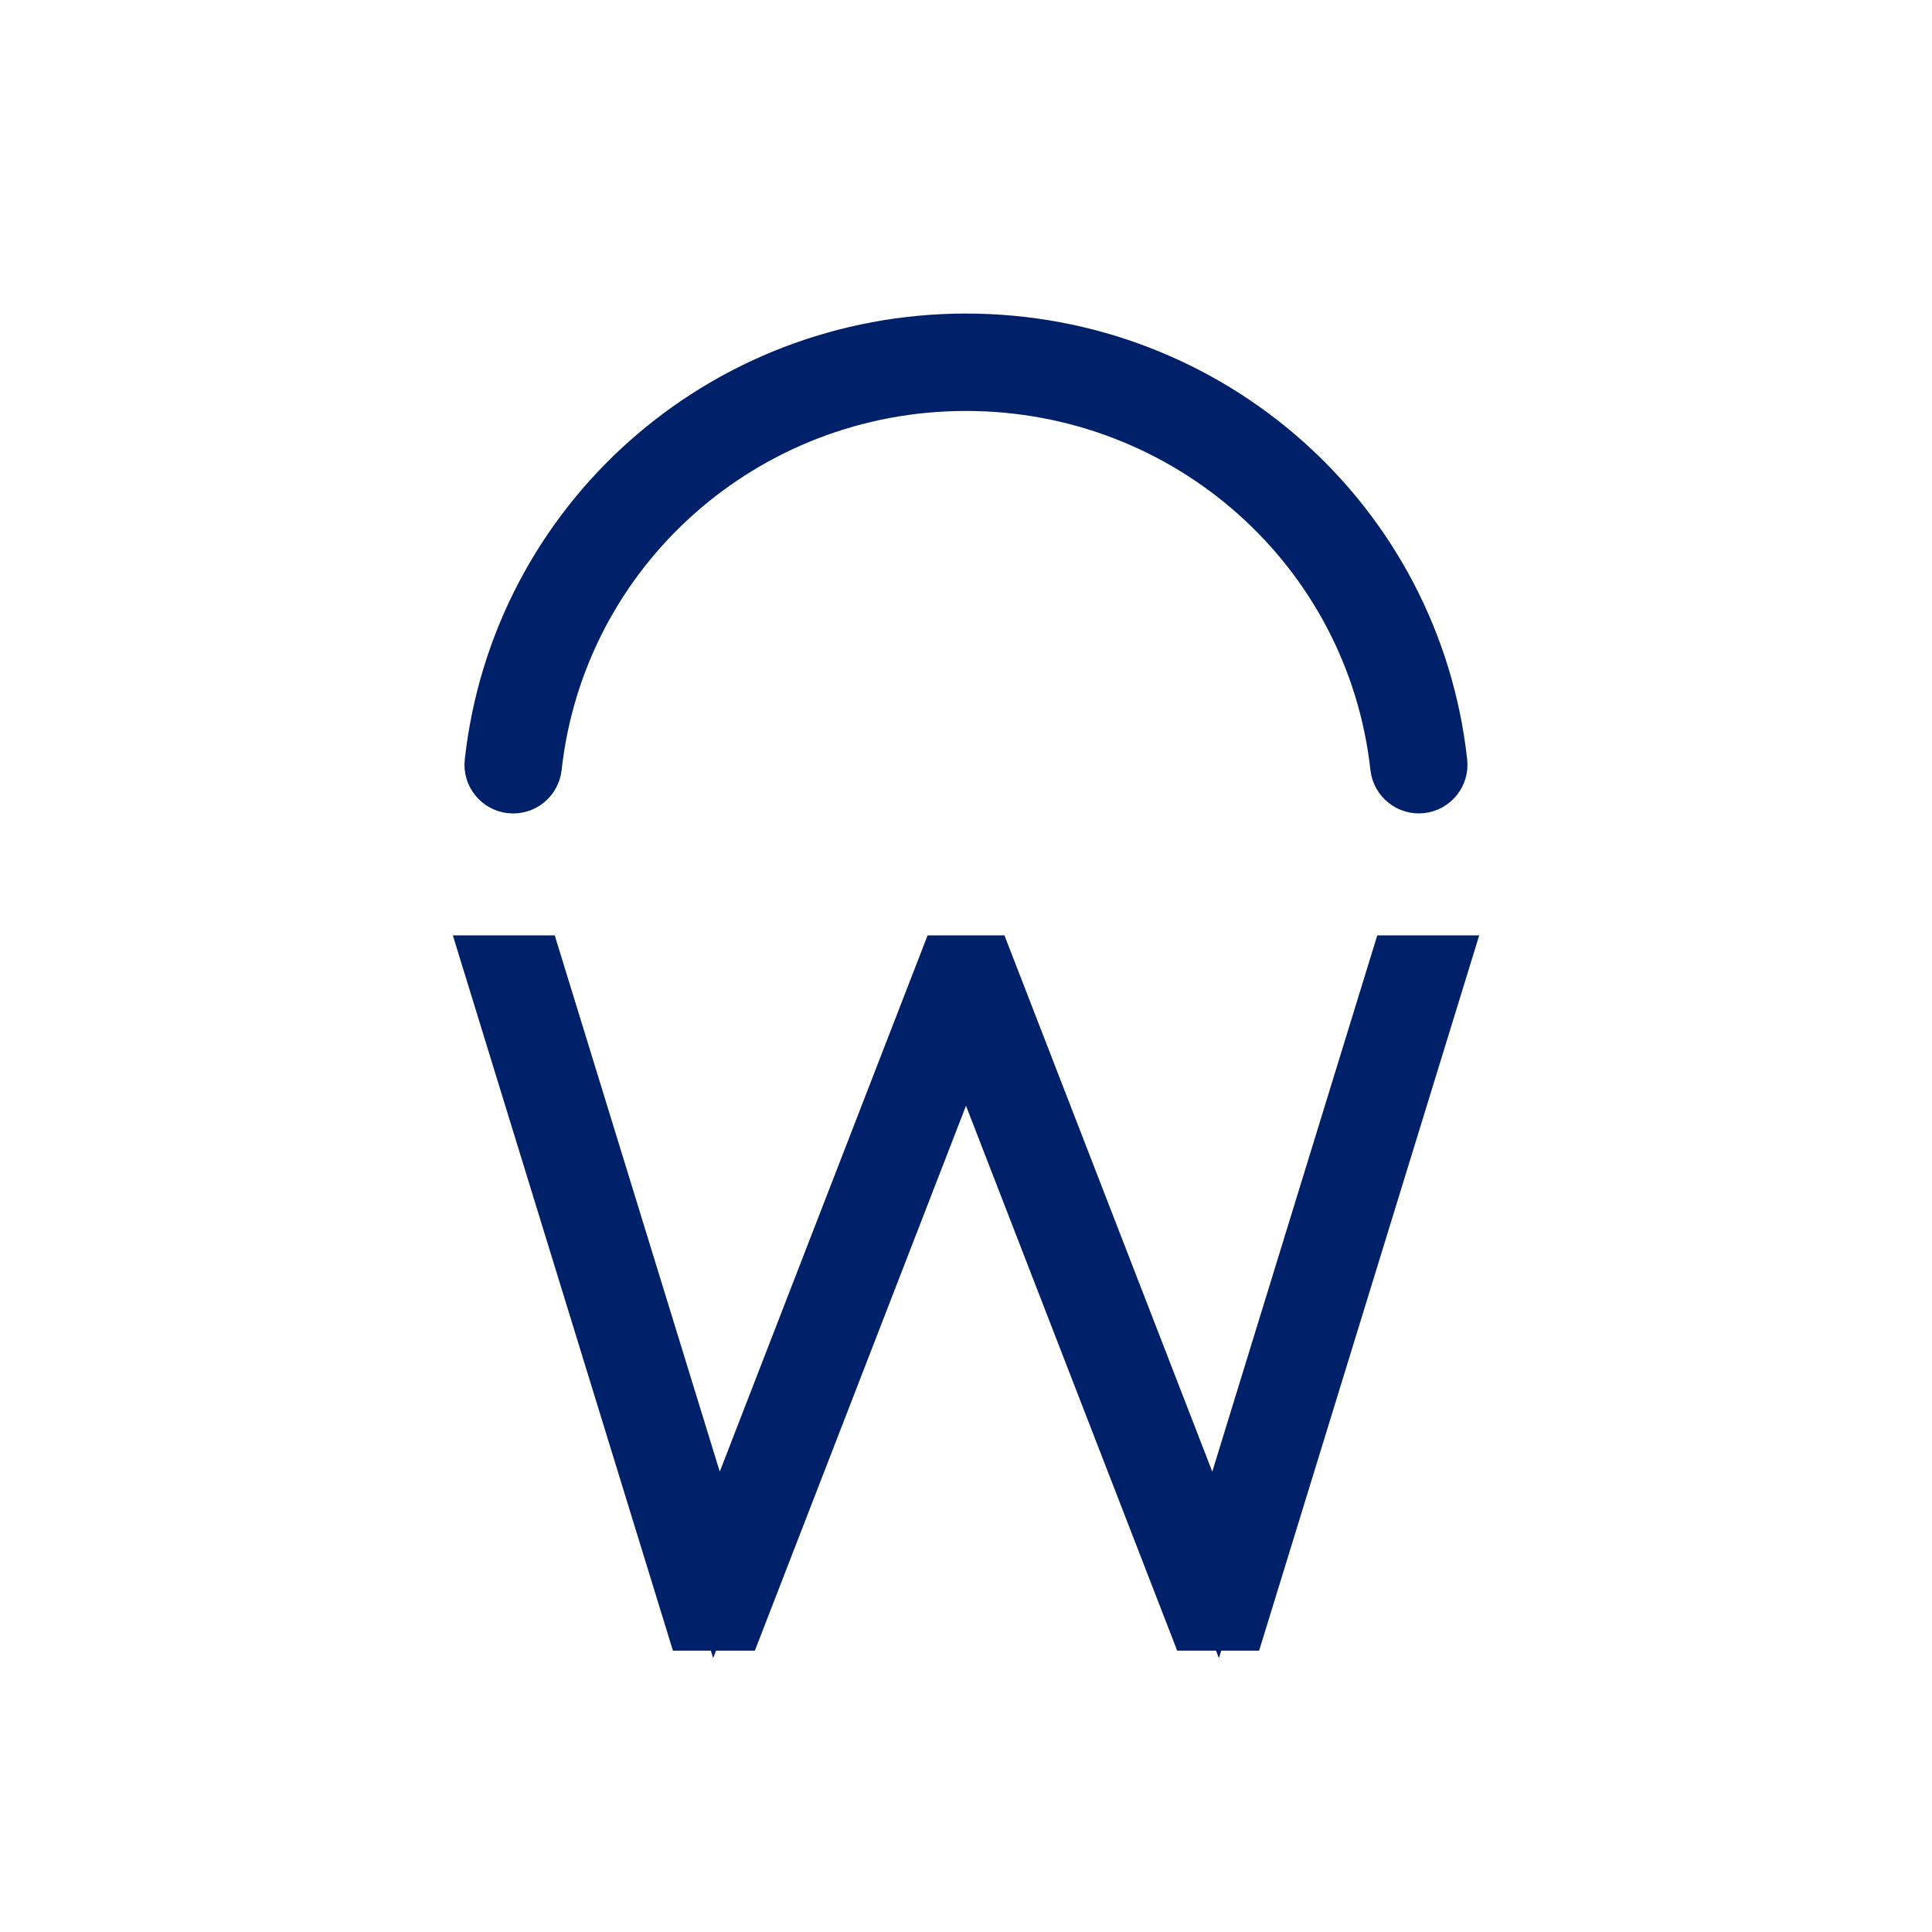 <svg fill="#002069" version="1.1" id="Layer_1" xmlns="http://www.w3.org/2000/svg" xmlns:xlink="http://www.w3.org/1999/xlink" viewBox="-3.2 -3.2 38.40 38.40" xml:space="preserve" stroke="#002069" stroke-width="1.216">
<g id="SVGRepo_bgCarrier" stroke-width="0"></g>
<g id="SVGRepo_tracerCarrier" stroke-linecap="round" stroke-linejoin="round" stroke="#CCCCCC" stroke-width="0.384"></g>
<g id="SVGRepo_iconCarrier">
<path id="workday_1_" d="M7,12.36c-0.013,0-0.026,0-0.04-0.002c-0.198-0.022-0.34-0.2-0.318-0.397C7.167,7.217,11.189,3.64,16,3.64 s8.834,3.577,9.357,8.32c0.022,0.198-0.12,0.375-0.318,0.397c-0.19,0.023-0.376-0.121-0.396-0.318C24.158,7.662,20.443,4.36,16,4.36 s-8.158,3.302-8.642,7.68C7.337,12.224,7.182,12.36,7,12.36z M24.623,16l-3.662,11.903L16.348,16h-0.695L11.04,27.903L7.377,16 H6.624l4,13h0.763L16,17.095L20.614,29h0.763l4-13H24.623z"></path>
</g></svg>
